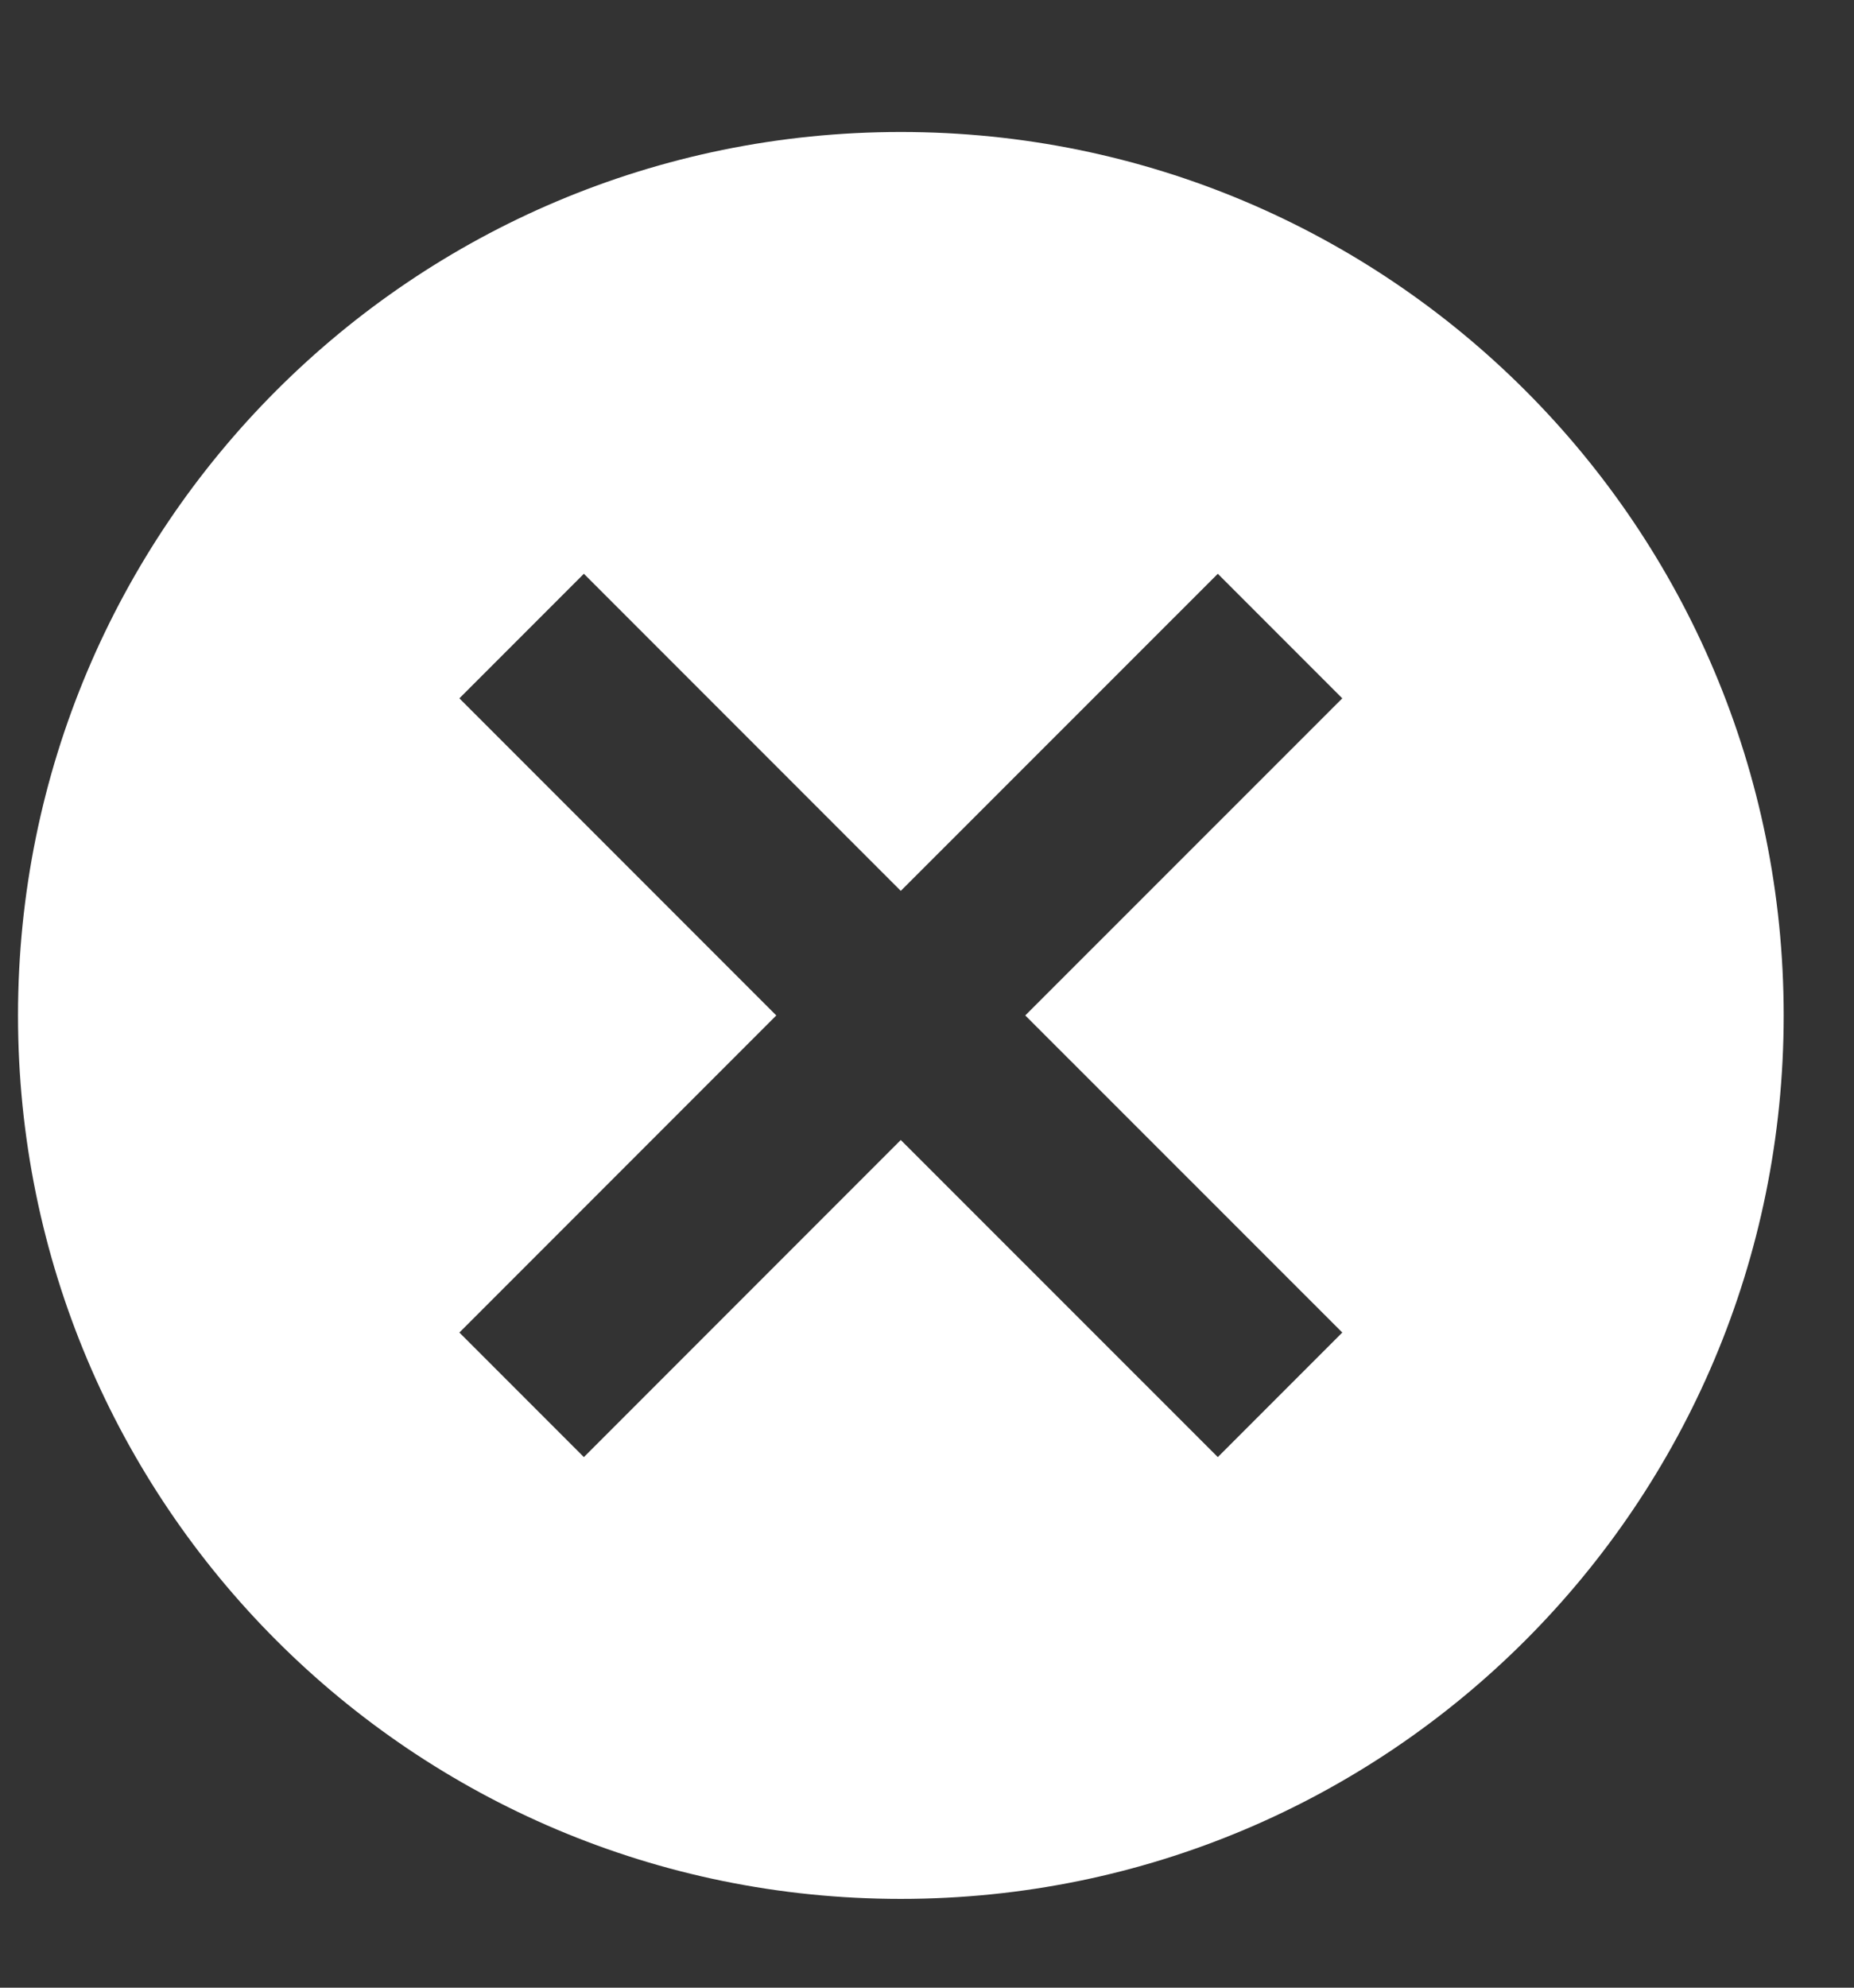 <svg  viewBox="0 0 14 15" fill="none" xmlns="http://www.w3.org/2000/svg">
<rect x="0" y="0" width="14" height="15" fill="#333333" stroke="none"/>
<path d="M6.802 0.996C3.116 0.996 0.136 3.976 0.136 7.663C0.136 11.35 3.116 14.33 6.802 14.33C10.489 14.33 13.469 11.35 13.469 7.663C13.469 3.976 10.489 0.996 6.802 0.996ZM10.136 10.056L9.196 10.996L6.802 8.603L4.409 10.996L3.469 10.056L5.862 7.663L3.469 5.27L4.409 4.33L6.802 6.723L9.196 4.33L10.136 5.27L7.742 7.663L10.136 10.056Z" fill="white"/>
</svg>
